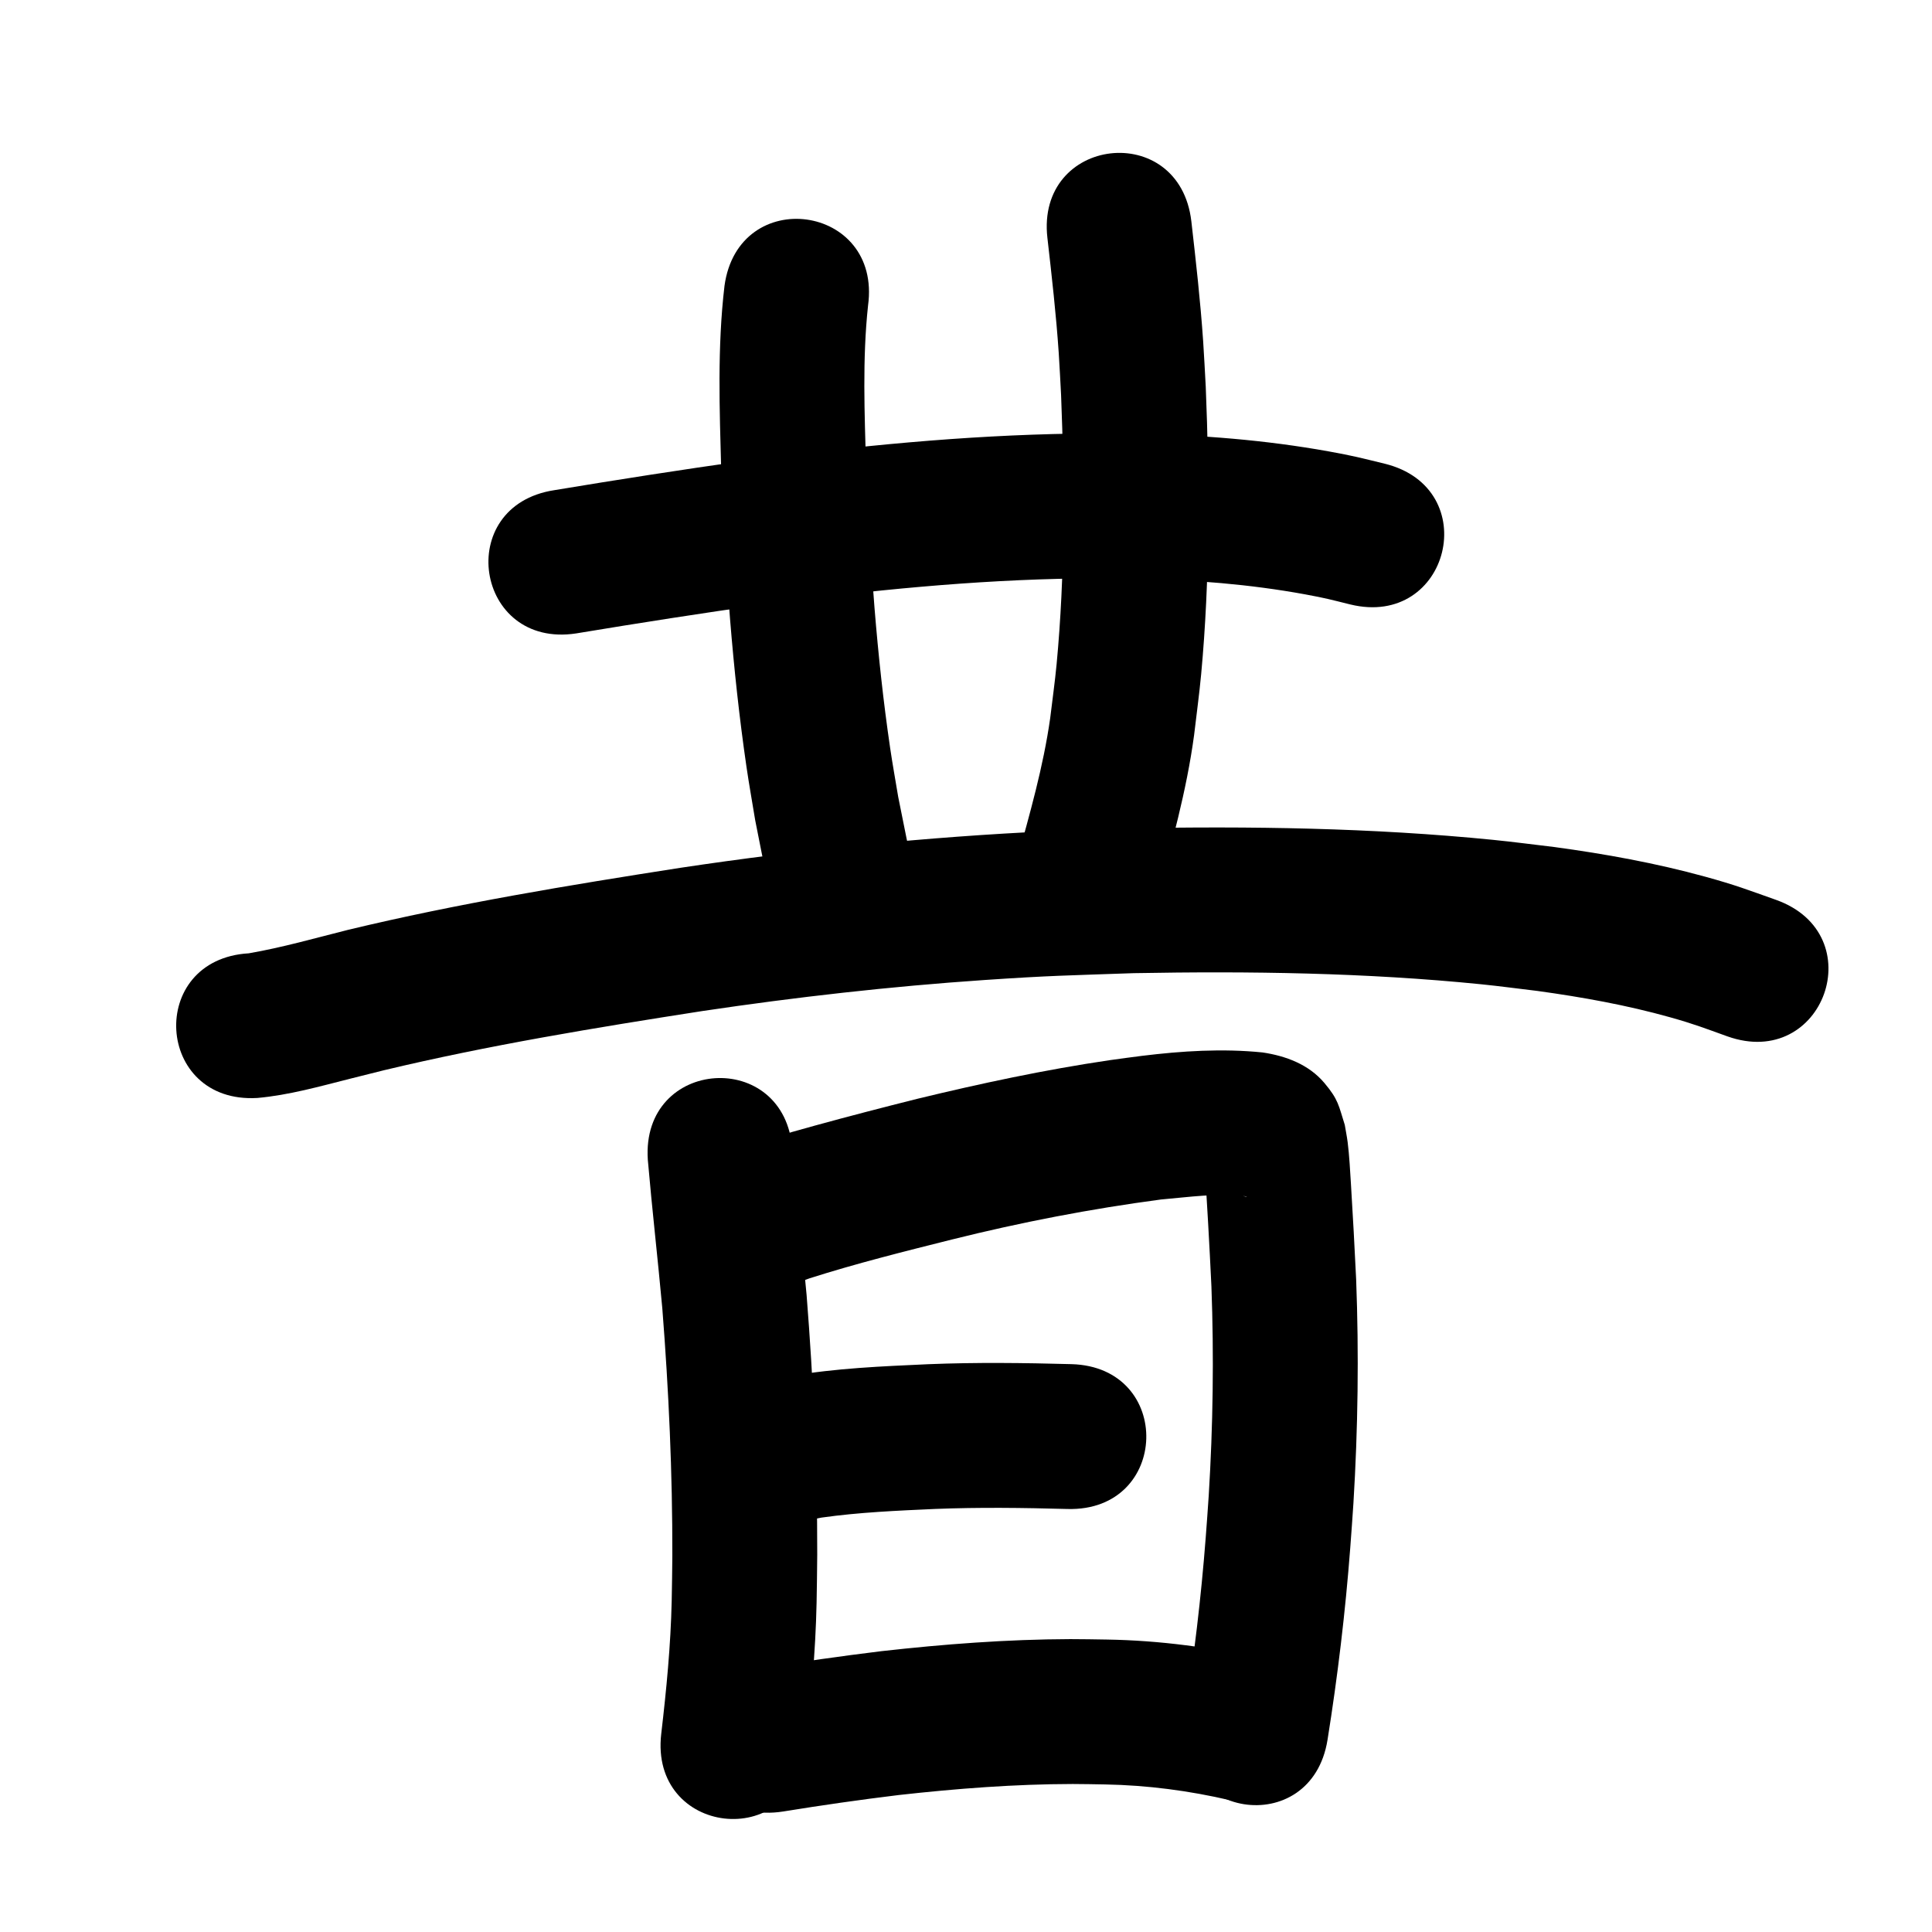 <?xml version="1.0" ?>
<svg xmlns="http://www.w3.org/2000/svg" width="1000" height="1000">
<path d="m 374.995,147.969 c -3.762,31.811 -2.548,63.919 -1.687,95.854 2.164,51.12 5.668,102.288 13.049,152.953 1.354,9.296 3.027,18.543 4.541,27.814 6.408,32.131 3.127,16.761 9.745,46.131 11.684,51.73 84.841,35.206 73.157,-16.524 v 0 c -6.051,-26.722 -3.063,-12.811 -8.891,-41.747 -1.392,-8.44 -2.934,-16.857 -4.175,-25.321 -7.059,-48.139 -10.36,-96.766 -12.453,-145.342 -0.763,-27.867 -1.965,-55.876 1.024,-83.662 7.181,-52.545 -67.128,-62.7 -74.309,-10.156 z"/>
<path d="m 542.145,123.214 c 2.25,19.803 4.519,39.61 5.854,59.502 0.485,7.227 0.809,14.464 1.214,21.696 1.832,46.411 2.053,93.052 -2.314,139.345 -0.882,9.35 -2.216,18.653 -3.325,27.979 -3.56,25.133 -10.57,49.53 -17.317,73.93 -14.095,51.126 58.207,71.059 72.302,19.934 v 0 c 7.72,-28.078 15.611,-56.181 19.503,-85.121 1.217,-10.484 2.675,-20.943 3.651,-31.453 4.589,-49.453 4.382,-99.266 2.38,-148.84 -0.446,-7.831 -0.806,-15.667 -1.337,-23.492 -1.409,-20.757 -3.756,-41.429 -6.109,-62.095 -6.092,-52.682 -80.596,-44.066 -74.503,8.616 z"/>
<path d="m 298.272,327.847 c 32.71,-5.422 65.455,-10.546 98.289,-15.169 53.539,-7.067 107.393,-12.509 161.432,-13.266 10.114,-0.142 20.23,0.072 30.345,0.108 29.233,0.589 58.463,2.847 87.242,8.126 10.797,1.981 13.305,2.741 23.271,5.205 51.517,12.589 69.321,-60.267 17.803,-72.856 v 0 c -12.395,-3.001 -15.745,-3.987 -28.972,-6.366 -32.714,-5.885 -65.916,-8.498 -99.13,-9.109 -10.962,-0.024 -21.925,-0.238 -32.886,-0.072 -56.761,0.859 -113.332,6.515 -169.568,13.964 -33.138,4.672 -66.192,9.822 -99.205,15.304 -52.419,8.046 -41.04,82.178 11.379,74.132 z"/>
<path d="m 133.162,568.31 c 16.371,-1.454 32.275,-5.978 48.151,-9.989 5.763,-1.456 11.531,-2.89 17.297,-4.335 54.425,-13.008 109.678,-22.067 164.935,-30.673 48.483,-7.224 97.229,-12.747 146.139,-16.068 33.981,-2.307 43.096,-2.345 77.213,-3.539 59.894,-1.093 119.974,-0.255 179.624,5.737 9.791,0.984 19.544,2.319 29.316,3.478 23.092,3.191 46.082,7.306 68.546,13.607 12.615,3.539 17.8,5.615 29.693,9.885 49.958,17.797 75.126,-52.854 25.169,-70.651 v 0 c -14.902,-5.275 -20.698,-7.595 -36.548,-11.964 -25.608,-7.057 -51.775,-11.784 -78.077,-15.362 -10.621,-1.245 -21.221,-2.676 -31.862,-3.735 -62.603,-6.231 -125.648,-7.144 -188.502,-5.95 -13.485,0.478 -26.975,0.81 -40.454,1.434 -64.216,2.973 -128.239,9.474 -191.806,19.021 -57.504,8.966 -114.997,18.431 -171.621,32.029 -17.134,4.295 -34.188,9.191 -51.608,12.202 -52.942,3.107 -48.548,77.978 4.394,74.871 z"/>
<path d="m 335.304,600.271 c 2.212,25.645 5.165,51.214 7.5,76.85 3.343,42.627 5.29,85.4 5.195,128.166 -0.017,7.765 -0.219,15.528 -0.329,23.291 -0.51,23.029 -2.732,45.961 -5.413,68.821 -6.146,52.676 68.349,61.367 74.495,8.691 v 0 c 2.951,-25.407 5.386,-50.892 5.911,-76.485 0.111,-8.331 0.318,-16.66 0.333,-24.992 0.079,-44.815 -1.972,-89.636 -5.502,-134.304 -2.286,-25.033 -5.113,-50.006 -7.357,-75.04 -3.536,-52.915 -78.369,-47.915 -74.833,5 z"/>
<path d="m 418.901,661.696 c 24.35,-7.766 49.2,-13.956 73.984,-20.171 35.613,-8.886 71.667,-15.846 108.047,-20.671 14.646,-1.247 29.651,-3.552 44.354,-1.561 -0.081,0.039 -0.153,0.131 -0.242,0.117 -2.947,-0.46 -5.613,-1.385 -8.22,-3.011 -6.747,-4.207 -10.29,-8.908 -13.549,-16.031 1.507,21.788 2.703,43.604 3.748,65.421 1.343,36.112 0.831,72.294 -1.394,108.362 -0.445,7.208 -1.033,14.406 -1.549,21.609 -2.394,31.1 -6.066,62.087 -11.01,92.881 -8.388,52.365 65.668,64.228 74.056,11.862 v 0 c 5.268,-32.96 9.226,-66.119 11.764,-99.405 0.546,-7.693 1.17,-15.381 1.639,-23.079 2.352,-38.552 2.873,-77.226 1.407,-115.823 -0.79,-16.426 -1.67,-32.841 -2.686,-49.255 -0.398,-6.427 -0.869,-15.222 -1.71,-21.742 -0.387,-2.999 -0.992,-5.966 -1.487,-8.949 -3.181,-9.985 -3.192,-12.98 -10.595,-21.754 -8.074,-9.568 -19.954,-13.966 -31.925,-15.748 -20.826,-2.118 -41.778,-0.781 -62.52,1.765 -5.571,0.747 -11.152,1.422 -16.713,2.242 -33.541,4.944 -66.735,12.049 -99.672,20.026 -17.688,4.442 -35.334,9.005 -52.918,13.845 -8.18,2.252 -15.279,4.207 -23.271,6.812 -2.343,0.764 -4.649,1.638 -6.974,2.457 -49.357,19.4 -21.921,89.202 27.436,69.802 z"/>
<path d="m 425.211,785.505 c 19.433,-2.75 39.107,-3.588 58.697,-4.473 22.867,-0.909 45.75,-0.608 68.619,0.02 53.013,1.449 55.063,-73.523 2.049,-74.972 v 0 c -24.69,-0.672 -49.396,-0.971 -74.083,0.029 -23.882,1.097 -47.932,2.038 -71.517,6.174 -51.776,11.48 -35.54,84.702 16.235,73.222 z"/>
<path d="m 405.367,937.627 c 19.908,-3.228 39.868,-6.099 59.889,-8.529 29.878,-3.334 59.912,-5.65 89.991,-5.702 5.575,-0.01 11.148,0.152 16.723,0.227 21.859,0.396 43.541,3.226 64.808,8.194 51.672,11.937 68.554,-61.138 16.882,-73.075 v 0 c -26.621,-6.098 -53.386,-9.659 -80.743,-10.112 -6.312,-0.074 -12.624,-0.243 -18.937,-0.223 -32.688,0.108 -65.329,2.593 -97.797,6.242 -20.886,2.555 -41.716,5.516 -62.485,8.892 -52.387,8.253 -40.715,82.339 11.672,74.086 z"/>
</svg>
